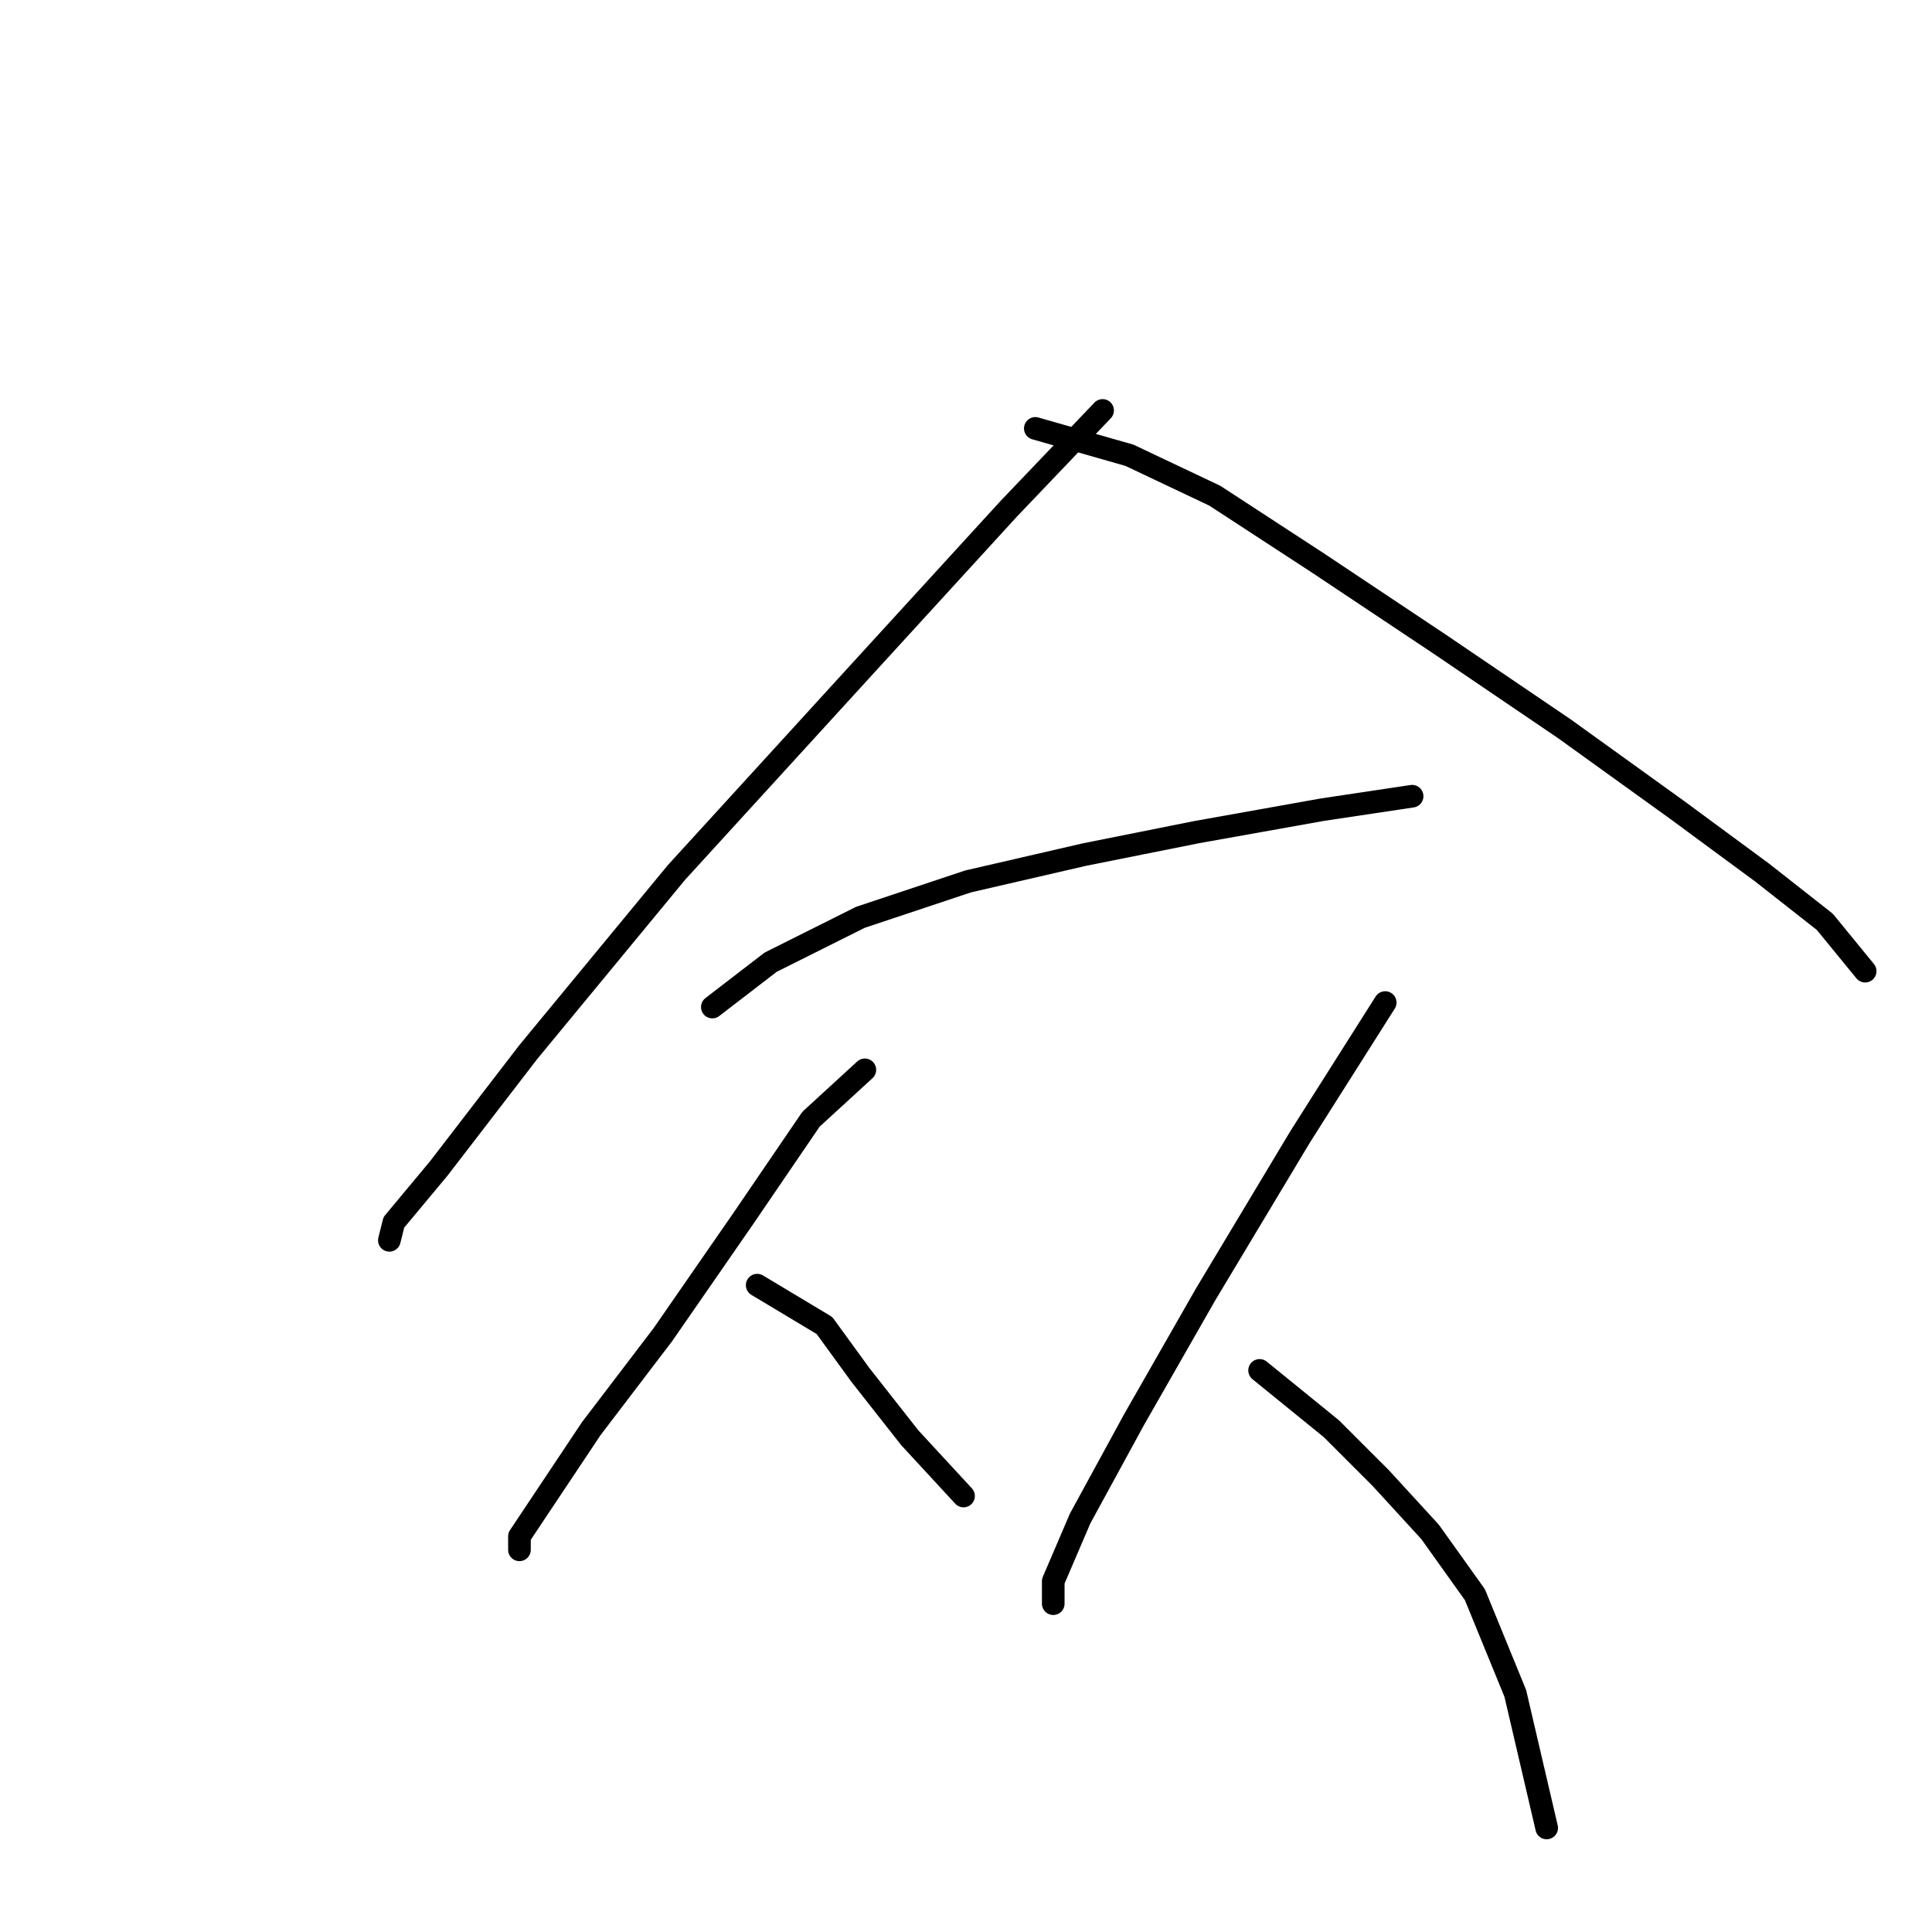 <?xml version="1.0" standalone="no"?>
    <svg width="256" height="256" xmlns="http://www.w3.org/2000/svg" version="1.1">
    <polyline stroke="black" stroke-width="3" stroke-linecap="round" fill="transparent" stroke-linejoin="round" points="146.1 54.386 133.618 67.463 114.597 88.266 89.633 115.608 70.019 139.383 58.131 154.837 52.187 161.969 51.593 164.347 51.593 164.347 " />
        <polyline stroke="black" stroke-width="3" stroke-linecap="round" fill="transparent" stroke-linejoin="round" points="137.184 56.764 149.666 60.33 160.959 65.68 174.63 74.595 190.678 85.294 207.321 96.587 222.18 107.286 233.474 115.608 241.795 122.146 247.144 128.684 247.144 128.684 " />
        <polyline stroke="black" stroke-width="3" stroke-linecap="round" fill="transparent" stroke-linejoin="round" points="94.389 133.439 102.115 127.495 114.003 121.551 128.268 116.796 143.722 113.23 158.582 110.258 175.224 107.286 187.112 105.503 187.112 105.503 " />
        <polyline stroke="black" stroke-width="3" stroke-linecap="round" fill="transparent" stroke-linejoin="round" points="114.597 141.76 107.465 148.299 98.549 161.375 87.85 176.829 78.34 189.311 72.396 198.227 68.83 203.576 68.83 205.359 68.83 205.359 " />
        <polyline stroke="black" stroke-width="3" stroke-linecap="round" fill="transparent" stroke-linejoin="round" points="100.332 170.291 109.248 175.64 114.003 182.178 120.541 190.5 127.674 198.227 127.674 198.227 " />
        <polyline stroke="black" stroke-width="3" stroke-linecap="round" fill="transparent" stroke-linejoin="round" points="183.546 132.845 172.252 150.676 159.77 171.479 150.26 188.122 143.128 201.198 139.561 209.52 139.561 212.492 139.561 212.492 " />
        <polyline stroke="black" stroke-width="3" stroke-linecap="round" fill="transparent" stroke-linejoin="round" points="166.903 181.584 176.413 189.311 182.951 195.849 189.49 202.982 195.433 211.303 200.783 224.379 204.943 242.211 204.943 242.211 " />
        </svg>